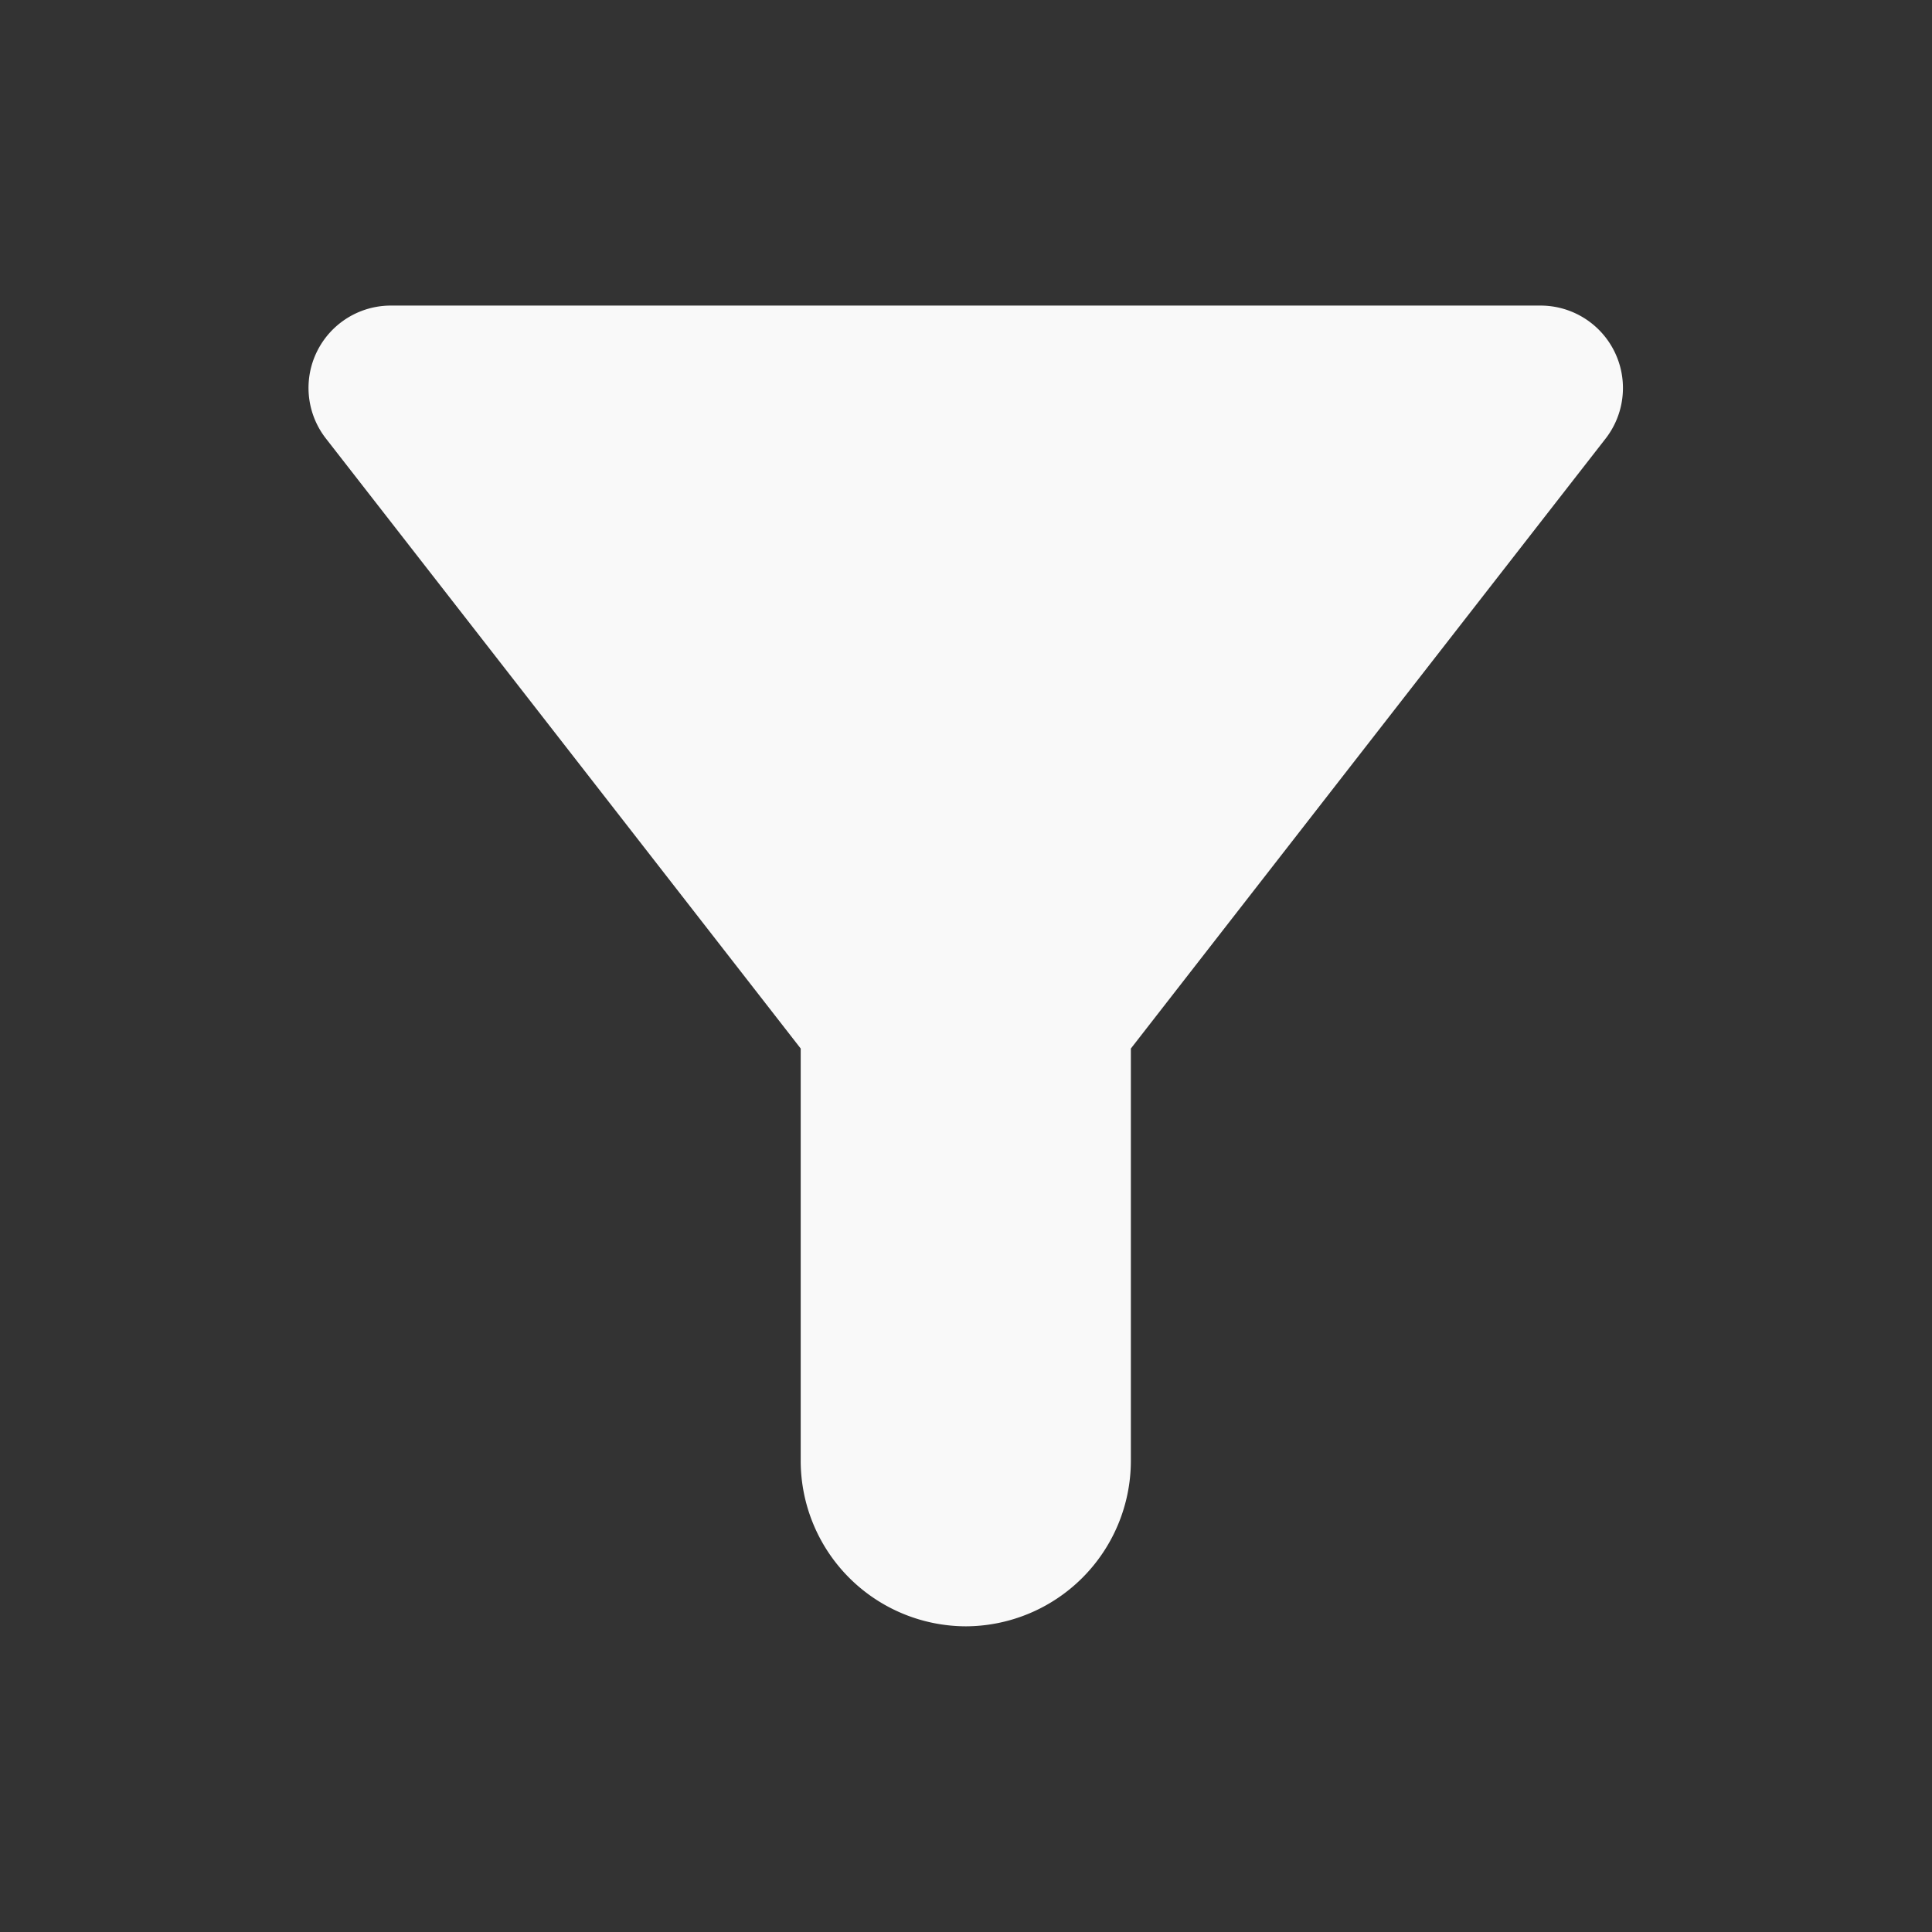 <svg id="icon_button_filter_18px" xmlns="http://www.w3.org/2000/svg" width="18" height="18" viewBox="0 0 18 18">
  <rect x="0" y="0" width="18" height="18" fill="#333333" stroke="none"/>
  <path id="패스_114" data-name="패스 114" d="M0,0H18m0,18H0" fill="none"/>
  <path id="패스_115" data-name="패스 115" d="M4.2,5.238c1.785,2.292,4.424,5.684,4.424,5.684v3.845a1.543,1.543,0,0,0,1.539,1.538h0A1.543,1.543,0,0,0,11.7,14.767V10.922s2.639-3.392,4.424-5.684A.768.768,0,0,0,15.511,4H4.809A.767.767,0,0,0,4.2,5.238Z" transform="translate(-1.164 -1.153)" fill="#f9f9f9"/>
  <path id="패스_116" data-name="패스 116" d="M0,0H18V18H0Z" fill="none"/>
</svg>
